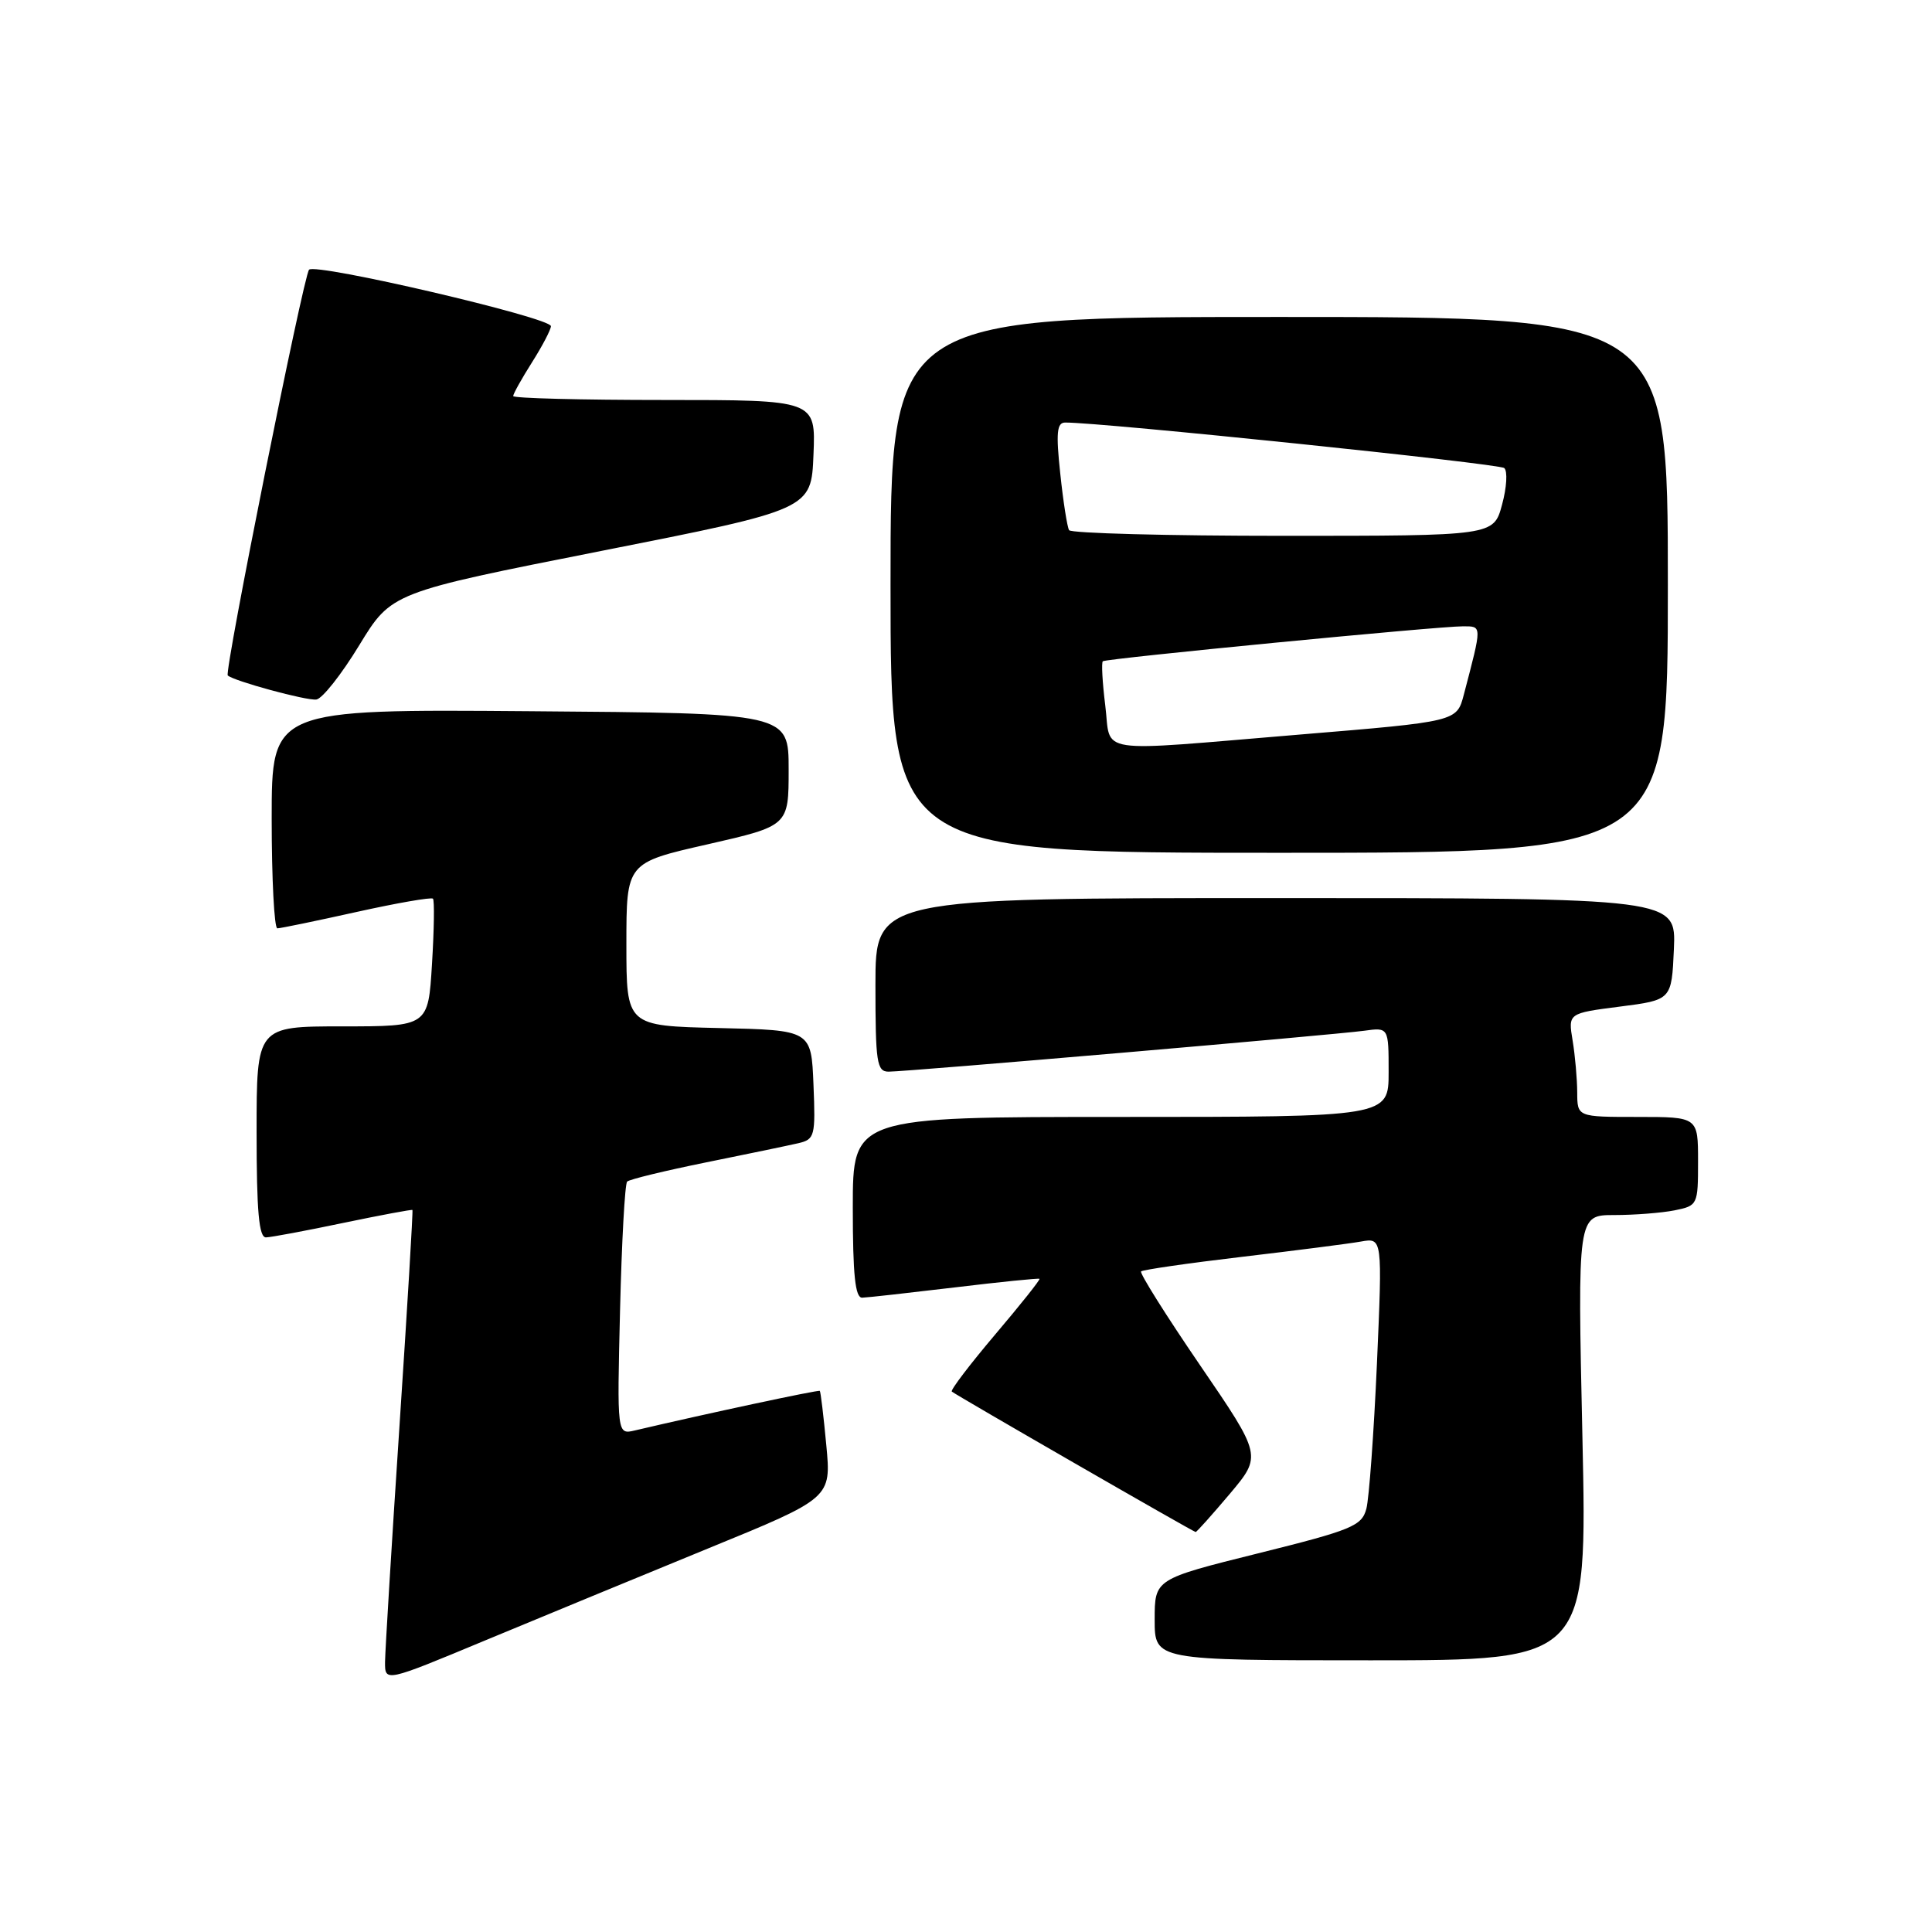 <?xml version="1.0" encoding="UTF-8" standalone="no"?>
<!DOCTYPE svg PUBLIC "-//W3C//DTD SVG 1.1//EN" "http://www.w3.org/Graphics/SVG/1.1/DTD/svg11.dtd" >
<svg xmlns="http://www.w3.org/2000/svg" xmlns:xlink="http://www.w3.org/1999/xlink" version="1.1" viewBox="0 0 256 256">
 <g >
 <path fill="currentColor"
d=" M 93.82 205.18 C 110.15 198.50 110.15 198.50 109.49 191.50 C 109.13 187.65 108.74 184.41 108.63 184.30 C 108.47 184.13 93.44 187.35 84.13 189.54 C 81.76 190.10 81.76 190.10 82.16 173.60 C 82.38 164.53 82.80 156.86 83.10 156.57 C 83.39 156.27 88.11 155.13 93.57 154.02 C 99.03 152.92 104.53 151.77 105.79 151.48 C 107.96 150.97 108.07 150.54 107.79 143.72 C 107.50 136.50 107.50 136.50 95.25 136.22 C 83.00 135.94 83.00 135.94 83.00 125.13 C 83.00 114.32 83.00 114.32 93.75 111.88 C 104.50 109.43 104.50 109.43 104.50 101.96 C 104.50 94.50 104.50 94.50 70.25 94.24 C 36.00 93.97 36.00 93.97 36.00 108.49 C 36.00 116.47 36.34 123.00 36.75 123.01 C 37.16 123.01 41.89 122.03 47.25 120.84 C 52.61 119.65 57.17 118.86 57.37 119.08 C 57.58 119.31 57.52 123.21 57.24 127.75 C 56.74 136.00 56.74 136.00 45.37 136.00 C 34.00 136.00 34.00 136.00 34.00 150.00 C 34.00 160.55 34.31 163.99 35.25 163.96 C 35.94 163.94 40.55 163.08 45.50 162.04 C 50.45 161.01 54.57 160.24 54.65 160.33 C 54.74 160.42 53.97 173.32 52.93 189.00 C 51.89 204.68 51.04 218.71 51.02 220.20 C 51.00 222.90 51.00 222.90 64.25 217.38 C 71.54 214.35 84.85 208.86 93.82 205.18 Z  M 209.68 190.50 C 209.03 161.00 209.03 161.00 213.89 161.00 C 216.56 161.00 220.16 160.72 221.88 160.38 C 224.95 159.76 225.00 159.66 225.00 153.88 C 225.00 148.00 225.00 148.00 217.00 148.00 C 209.00 148.00 209.00 148.00 208.99 144.75 C 208.98 142.96 208.71 139.87 208.38 137.88 C 207.78 134.26 207.78 134.26 214.64 133.38 C 221.50 132.50 221.50 132.50 221.80 125.75 C 222.09 119.00 222.09 119.00 169.05 119.00 C 116.00 119.00 116.00 119.00 116.00 130.50 C 116.00 140.79 116.18 142.00 117.75 142.00 C 120.18 142.00 176.76 137.13 180.75 136.58 C 184.00 136.13 184.00 136.13 184.00 142.06 C 184.00 148.00 184.00 148.00 148.50 148.00 C 113.00 148.00 113.00 148.00 113.00 160.00 C 113.00 168.96 113.32 171.99 114.25 171.95 C 114.94 171.93 120.45 171.31 126.50 170.59 C 132.55 169.86 137.61 169.35 137.74 169.45 C 137.86 169.56 135.22 172.88 131.85 176.85 C 128.49 180.82 125.91 184.21 126.12 184.39 C 126.73 184.90 158.15 203.00 158.43 203.00 C 158.57 203.00 160.60 200.73 162.95 197.95 C 167.21 192.89 167.21 192.89 159.00 180.88 C 154.49 174.28 150.98 168.69 151.20 168.47 C 151.42 168.25 157.42 167.38 164.55 166.54 C 171.67 165.70 178.78 164.79 180.34 164.51 C 183.18 164.01 183.18 164.01 182.45 180.72 C 182.04 189.91 181.41 198.55 181.05 199.92 C 180.44 202.20 179.15 202.73 166.69 205.83 C 153.00 209.24 153.00 209.24 153.00 214.62 C 153.00 220.00 153.00 220.00 181.66 220.00 C 210.32 220.00 210.32 220.00 209.68 190.50 Z  M 221.00 77.50 C 221.00 42.00 221.00 42.00 169.50 42.00 C 118.00 42.00 118.00 42.00 118.00 77.50 C 118.00 113.00 118.00 113.00 169.50 113.00 C 221.00 113.00 221.00 113.00 221.00 77.50 Z  M 47.60 85.50 C 51.87 78.50 51.87 78.50 79.68 73.00 C 107.50 67.50 107.50 67.50 107.79 60.25 C 108.09 53.00 108.09 53.00 88.04 53.00 C 77.02 53.00 68.00 52.77 68.00 52.48 C 68.00 52.19 69.12 50.18 70.50 48.00 C 71.88 45.82 73.00 43.67 73.00 43.22 C 73.00 42.09 41.77 34.80 40.95 35.74 C 40.20 36.61 29.69 89.03 30.18 89.50 C 30.94 90.23 40.63 92.87 41.92 92.69 C 42.70 92.59 45.26 89.35 47.60 85.50 Z  M 146.45 93.45 C 146.07 90.40 145.93 87.78 146.13 87.62 C 146.60 87.25 190.70 82.97 193.86 82.99 C 196.40 83.00 196.40 82.75 193.96 92.06 C 193.03 95.61 193.03 95.61 172.26 97.33 C 144.50 99.63 147.28 100.05 146.45 93.45 Z  M 141.66 70.25 C 141.41 69.84 140.88 66.46 140.49 62.75 C 139.91 57.36 140.04 56.00 141.13 55.99 C 145.84 55.95 198.65 61.43 199.32 62.02 C 199.78 62.42 199.65 64.60 199.03 66.87 C 197.92 71.00 197.92 71.00 170.02 71.00 C 154.67 71.00 141.91 70.66 141.66 70.25 Z "/>
</g>
</svg>